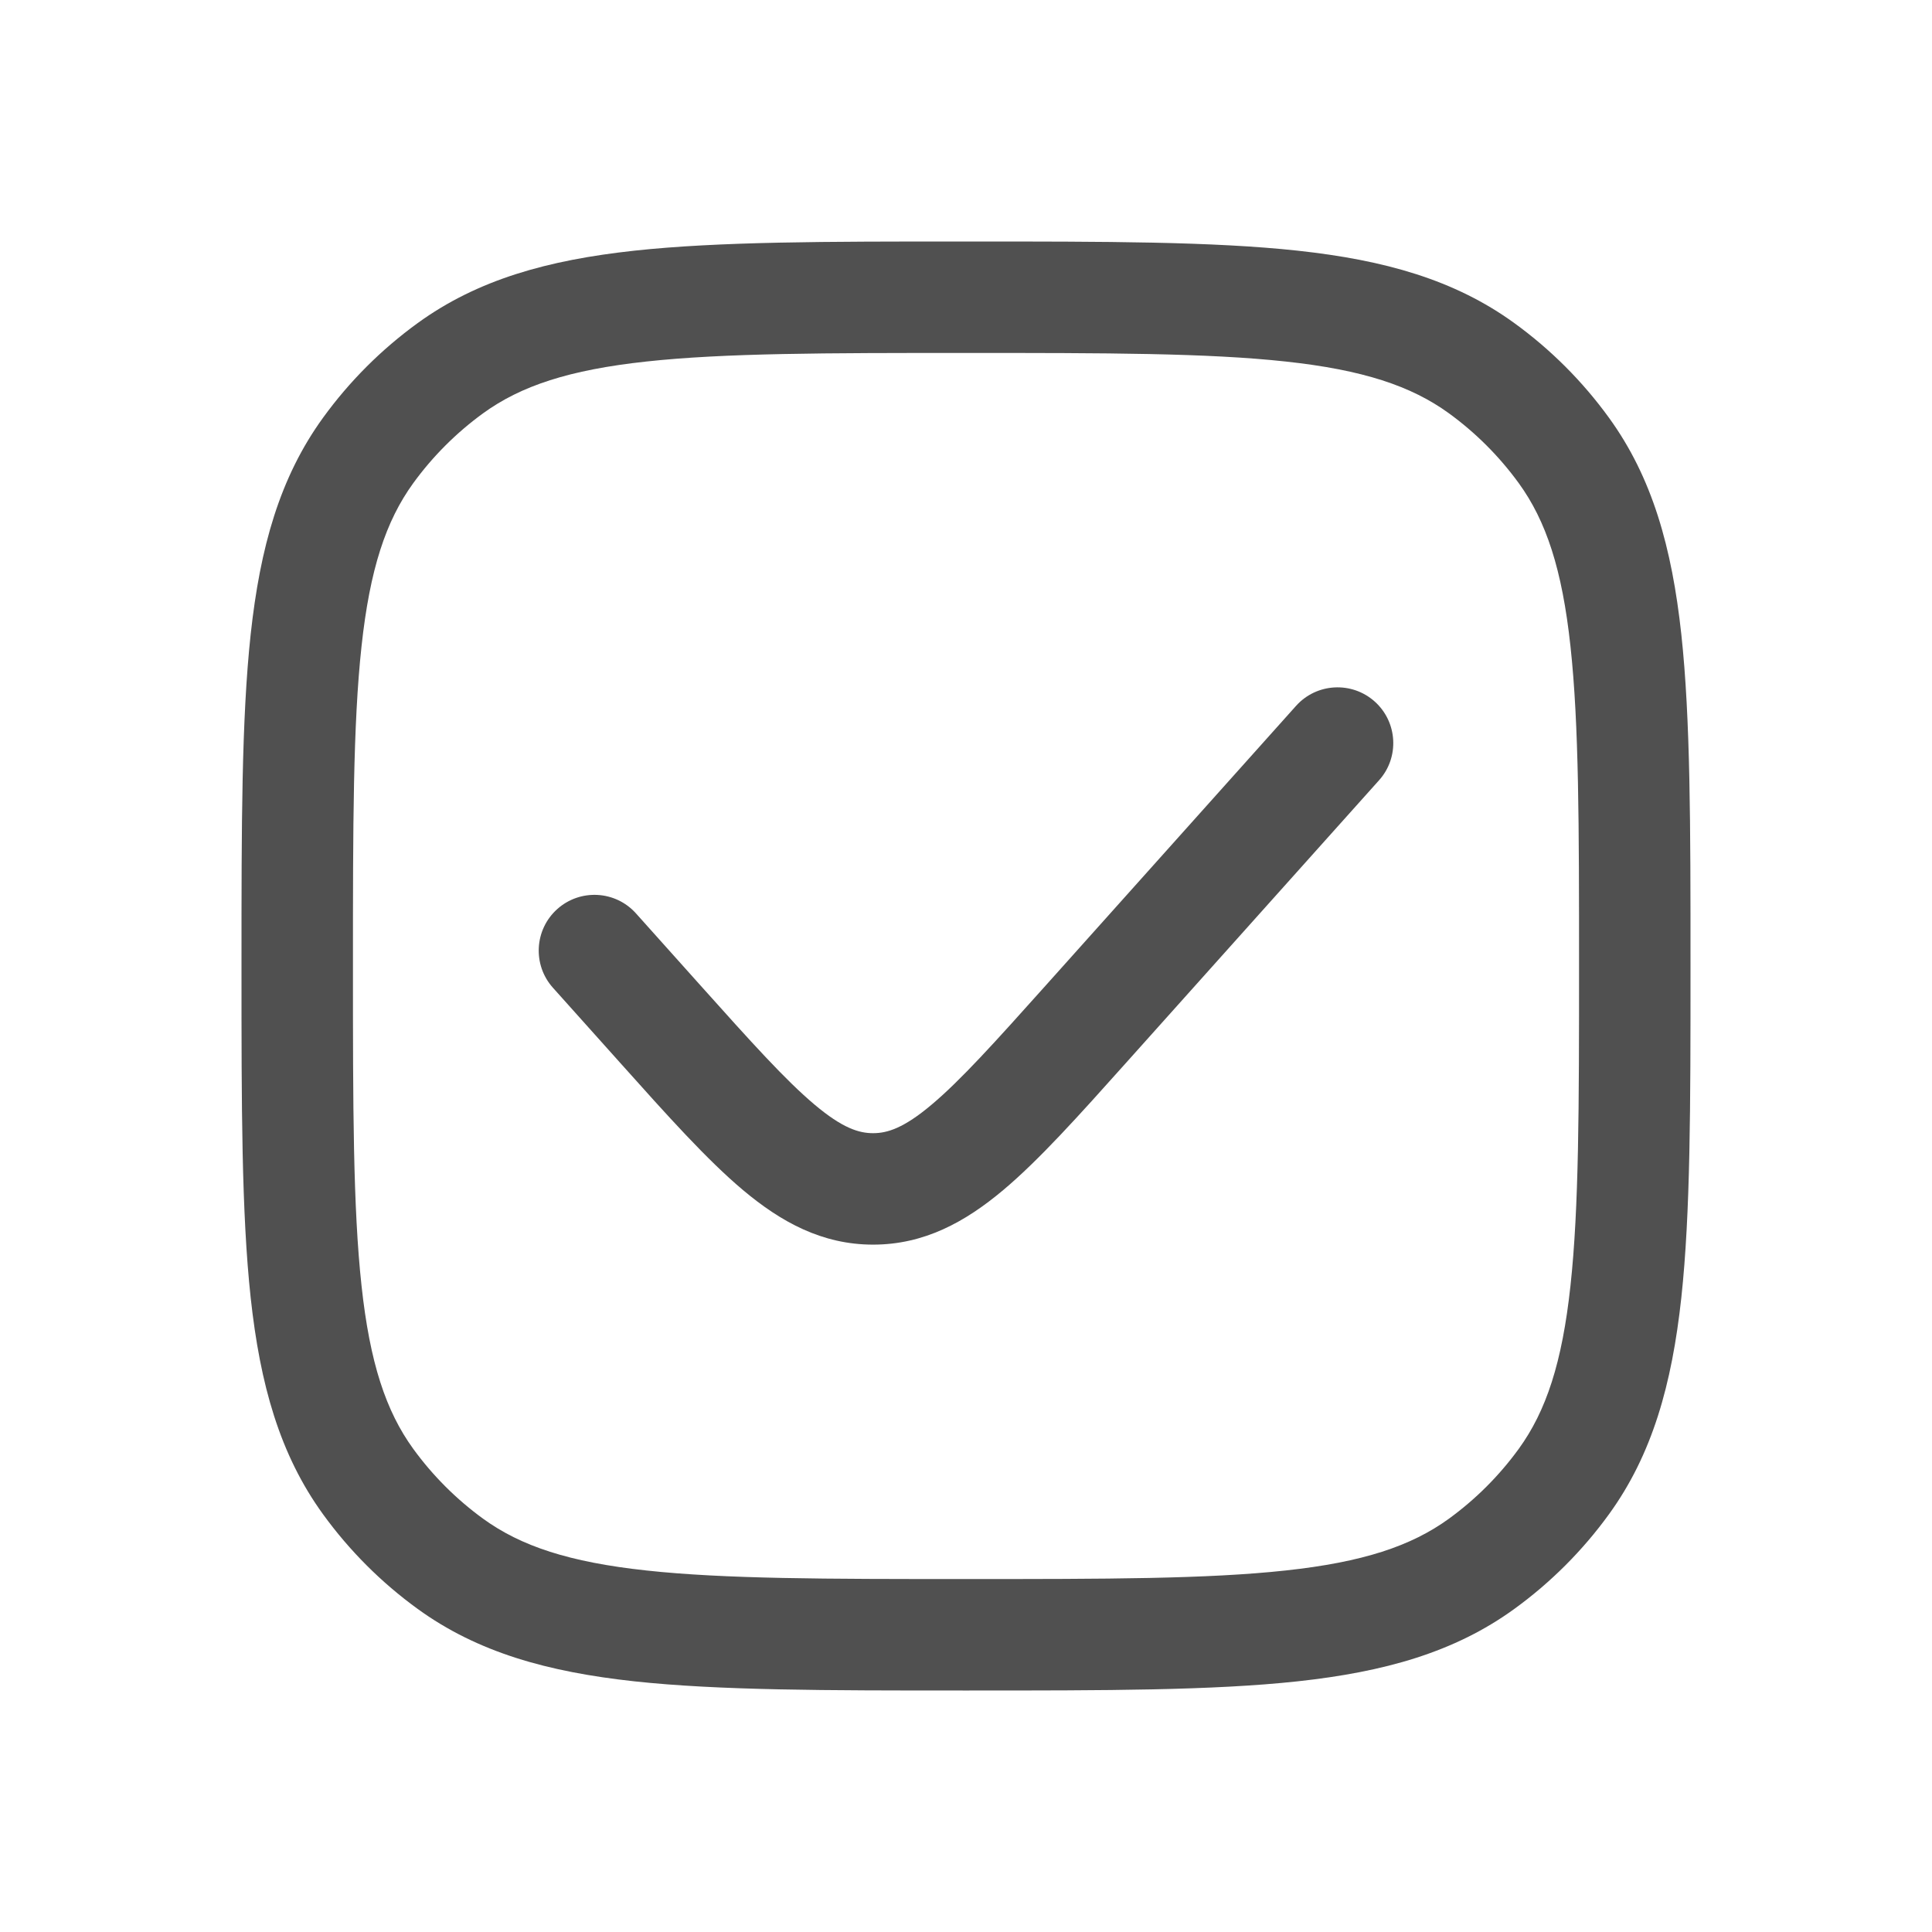 <svg width="32" height="32" viewBox="0 0 32 32" fill="none" xmlns="http://www.w3.org/2000/svg">
<path d="M22.842 12.923C23.182 12.544 23.149 11.96 22.77 11.62C22.39 11.28 21.806 11.312 21.466 11.692L17.319 16.324C16.479 17.262 15.913 17.891 15.43 18.297C14.969 18.685 14.698 18.769 14.461 18.769C14.225 18.769 13.954 18.685 13.493 18.297C13.01 17.891 12.444 17.262 11.604 16.324L10.534 15.129C10.194 14.749 9.61 14.717 9.23 15.057C8.851 15.397 8.818 15.98 9.158 16.36L10.274 17.606C11.056 18.48 11.709 19.209 12.306 19.711C12.937 20.241 13.617 20.615 14.461 20.615C15.306 20.615 15.986 20.241 16.617 19.711C17.214 19.209 17.867 18.48 18.649 17.606L22.842 12.923Z" fill="#505050"/>
<path fill-rule="evenodd" clip-rule="evenodd" d="M21.494 4.152C20.088 4 18.316 4 16.056 4H15.944C13.684 4 11.912 4 10.506 4.152C9.072 4.308 7.91 4.631 6.917 5.352C6.316 5.788 5.788 6.316 5.352 6.917C4.631 7.91 4.308 9.072 4.152 10.506C4 11.912 4 13.684 4 15.944V16.056C4 18.316 4 20.088 4.152 21.494C4.308 22.928 4.631 24.09 5.352 25.083C5.788 25.684 6.316 26.212 6.917 26.648C7.91 27.369 9.072 27.692 10.506 27.848C11.912 28 13.684 28 15.944 28H16.056C18.316 28 20.088 28 21.494 27.848C22.928 27.692 24.09 27.369 25.083 26.648C25.684 26.212 26.212 25.684 26.648 25.083C27.369 24.09 27.692 22.928 27.848 21.494C28 20.088 28 18.316 28 16.056V15.944C28 13.684 28 11.912 27.848 10.506C27.692 9.072 27.369 7.91 26.648 6.917C26.212 6.316 25.684 5.788 25.083 5.352C24.09 4.631 22.928 4.308 21.494 4.152ZM8.002 6.845C8.628 6.391 9.428 6.126 10.705 5.988C12 5.847 13.672 5.846 16 5.846C18.328 5.846 20 5.847 21.295 5.988C22.572 6.126 23.372 6.391 23.998 6.845C24.442 7.168 24.832 7.558 25.155 8.002C25.609 8.628 25.874 9.428 26.012 10.705C26.153 12 26.154 13.672 26.154 16C26.154 18.328 26.153 20 26.012 21.295C25.874 22.572 25.609 23.372 25.155 23.998C24.832 24.442 24.442 24.832 23.998 25.155C23.372 25.609 22.572 25.874 21.295 26.012C20 26.153 18.328 26.154 16 26.154C13.672 26.154 12 26.153 10.705 26.012C9.428 25.874 8.628 25.609 8.002 25.155C7.558 24.832 7.168 24.442 6.845 23.998C6.391 23.372 6.126 22.572 5.988 21.295C5.847 20 5.846 18.328 5.846 16C5.846 13.672 5.847 12 5.988 10.705C6.126 9.428 6.391 8.628 6.845 8.002C7.168 7.558 7.558 7.168 8.002 6.845Z" fill="#505050"/>
</svg>
